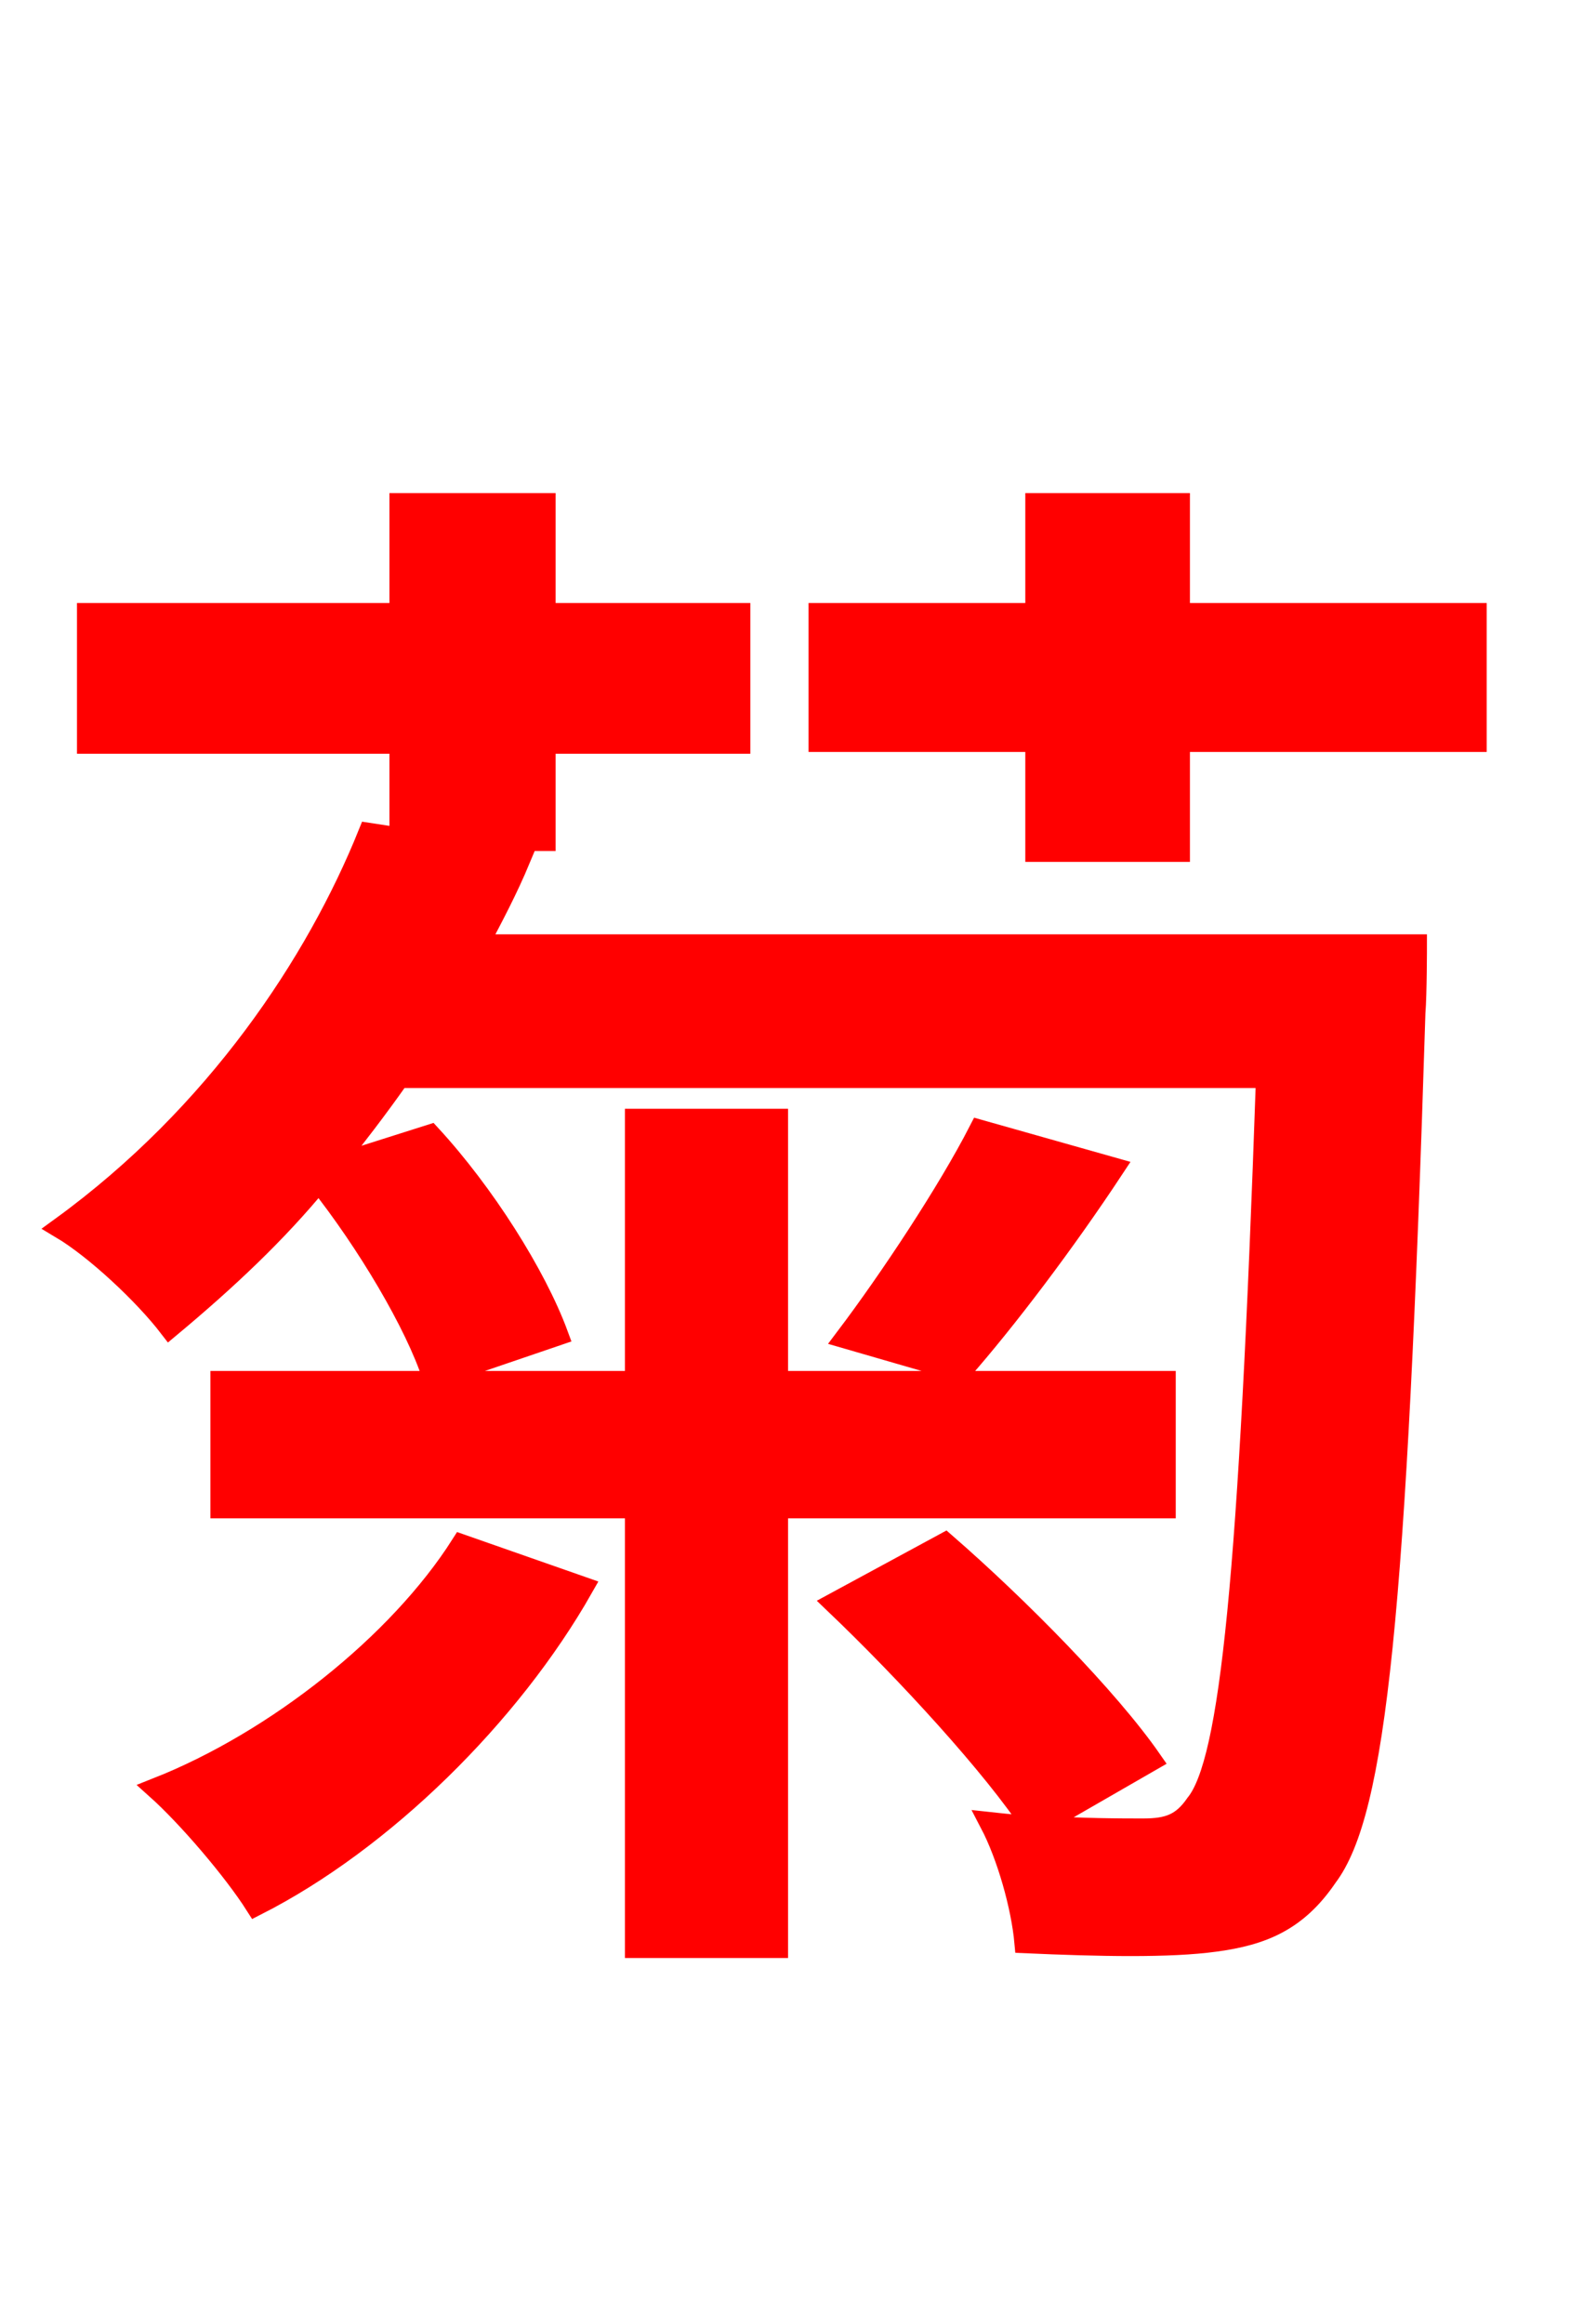 <svg xmlns="http://www.w3.org/2000/svg" xmlns:xlink="http://www.w3.org/1999/xlink" width="72" height="106.56"><path fill="red" stroke="red" d="M21.17 70.85C18.29 75.38 12.67 79.85 7.20 82.01C8.64 83.30 10.73 85.75 11.74 87.34C17.57 84.38 23.40 78.62 26.71 72.79ZM53.42 69.12L53.42 63.36L35.64 63.36L35.64 51.34L29.16 51.34L29.16 63.36L10.15 63.36L10.15 69.12L29.16 69.12L29.16 89.28L35.64 89.28L35.64 69.12ZM44.93 51.84C43.49 54.65 40.82 58.68 38.81 61.34L44.06 62.86C46.15 60.48 48.82 56.95 51.05 53.57ZM21.89 43.34C22.61 41.98 23.26 40.75 23.83 39.38L18.72 38.52L24.98 38.52L24.98 34.06L33.91 34.06L33.91 28.15L24.98 28.15L24.98 23.11L18.36 23.11L18.36 28.15L4.03 28.15L4.03 34.06L18.36 34.06L18.36 38.45L16.92 38.23C14.54 44.14 9.94 51.12 2.81 56.30C4.39 57.24 6.62 59.33 7.78 60.84C10.37 58.68 12.67 56.52 14.62 54.14C16.85 56.95 19.08 60.70 19.87 63.14L25.56 61.20C24.55 58.46 22.18 54.72 19.73 52.06L15.19 53.50C16.27 52.13 17.28 50.83 18.29 49.39L58.10 49.39C57.31 72.36 56.45 80.78 54.86 82.73C54.22 83.66 53.57 83.88 52.42 83.88C51.48 83.88 49.61 83.88 47.52 83.74L52.78 80.71C50.83 77.90 46.73 73.73 43.34 70.78L38.30 73.51C41.62 76.68 45.58 81.00 47.38 83.74C46.73 83.74 46.08 83.66 45.43 83.59C46.22 85.10 46.87 87.41 47.02 89.06C50.40 89.21 53.64 89.28 55.73 88.99C57.89 88.70 59.47 88.06 60.84 86.04C63.07 83.09 64.01 74.02 64.87 46.44C64.94 45.58 64.94 43.34 64.94 43.34ZM54.07 28.15L54.07 23.11L47.52 23.11L47.52 28.15L37.58 28.15L37.58 33.98L47.52 33.98L47.52 39.02L54.07 39.02L54.07 33.98L67.68 33.98L67.68 28.15Z"/></svg>
